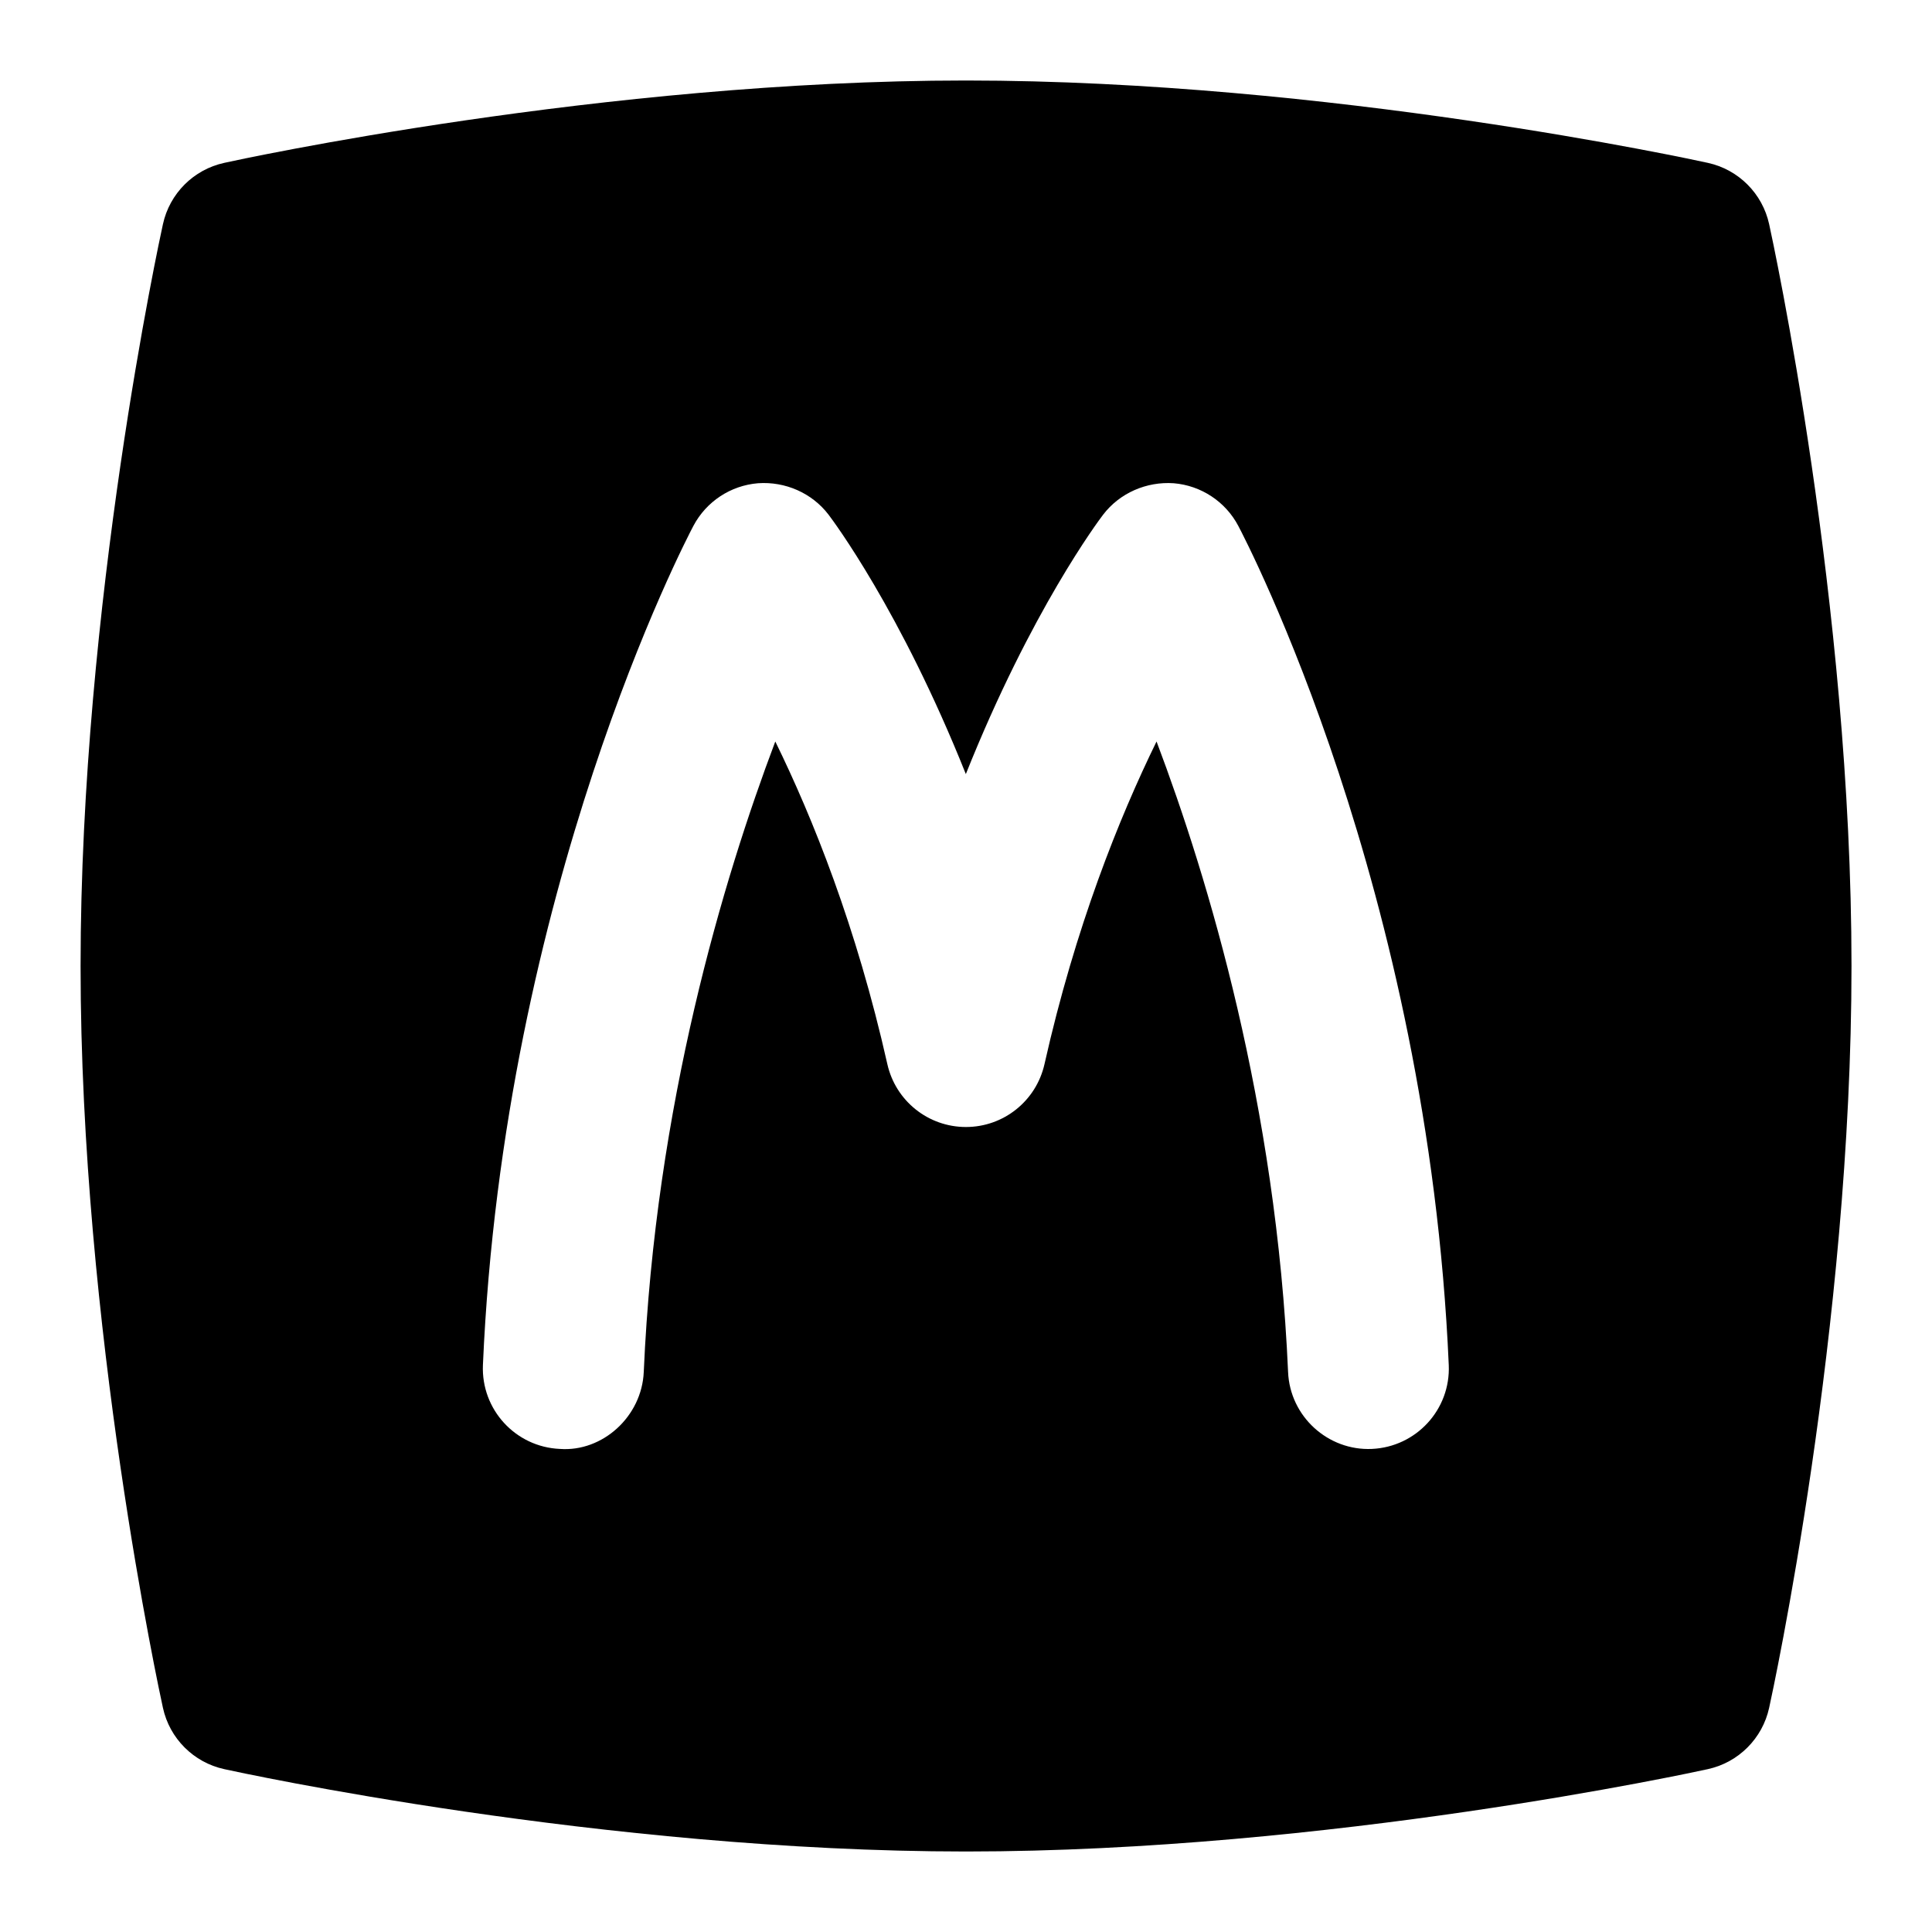 <svg id="Layer_1" viewBox="0 0 24 24" xmlns="http://www.w3.org/2000/svg" data-name="Layer 1"><path d="m21.977 2.785c-.083-.381-.381-.679-.762-.762-.19-.042-4.714-1.023-9.215-1.023s-9.024.981-9.214 1.023c-.381.083-.679.381-.762.762-.042.19-1.023 4.714-1.023 9.215s.981 9.024 1.023 9.215c.083.381.381.679.762.762.19.042 4.713 1.023 9.214 1.023s9.024-.981 9.215-1.023c.381-.083.679-.381.762-.762.042-.19 1.023-4.714 1.023-9.215s-.981-9.024-1.023-9.215zm-4.934 15.214c-.547.025-1.019-.404-1.042-.956-.145-3.312-.99-6.128-1.634-7.832-.465.95-1.009 2.304-1.392 4.008-.103.457-.508.781-.976.781s-.873-.324-.976-.781c-.383-1.704-.926-3.057-1.392-4.008-.644 1.704-1.49 4.52-1.634 7.832-.024.552-.51.995-1.042.956-.552-.024-.979-.49-.956-1.042.257-5.908 2.519-10.243 2.615-10.425.16-.302.462-.501.802-.529.337-.024.67.12.877.391.05.066.893 1.188 1.705 3.222.812-2.034 1.654-3.155 1.705-3.222.207-.271.54-.414.877-.391.34.028.643.228.802.529.096.182 2.358 4.517 2.615 10.425.024.552-.404 1.018-.956 1.042z"/></svg>